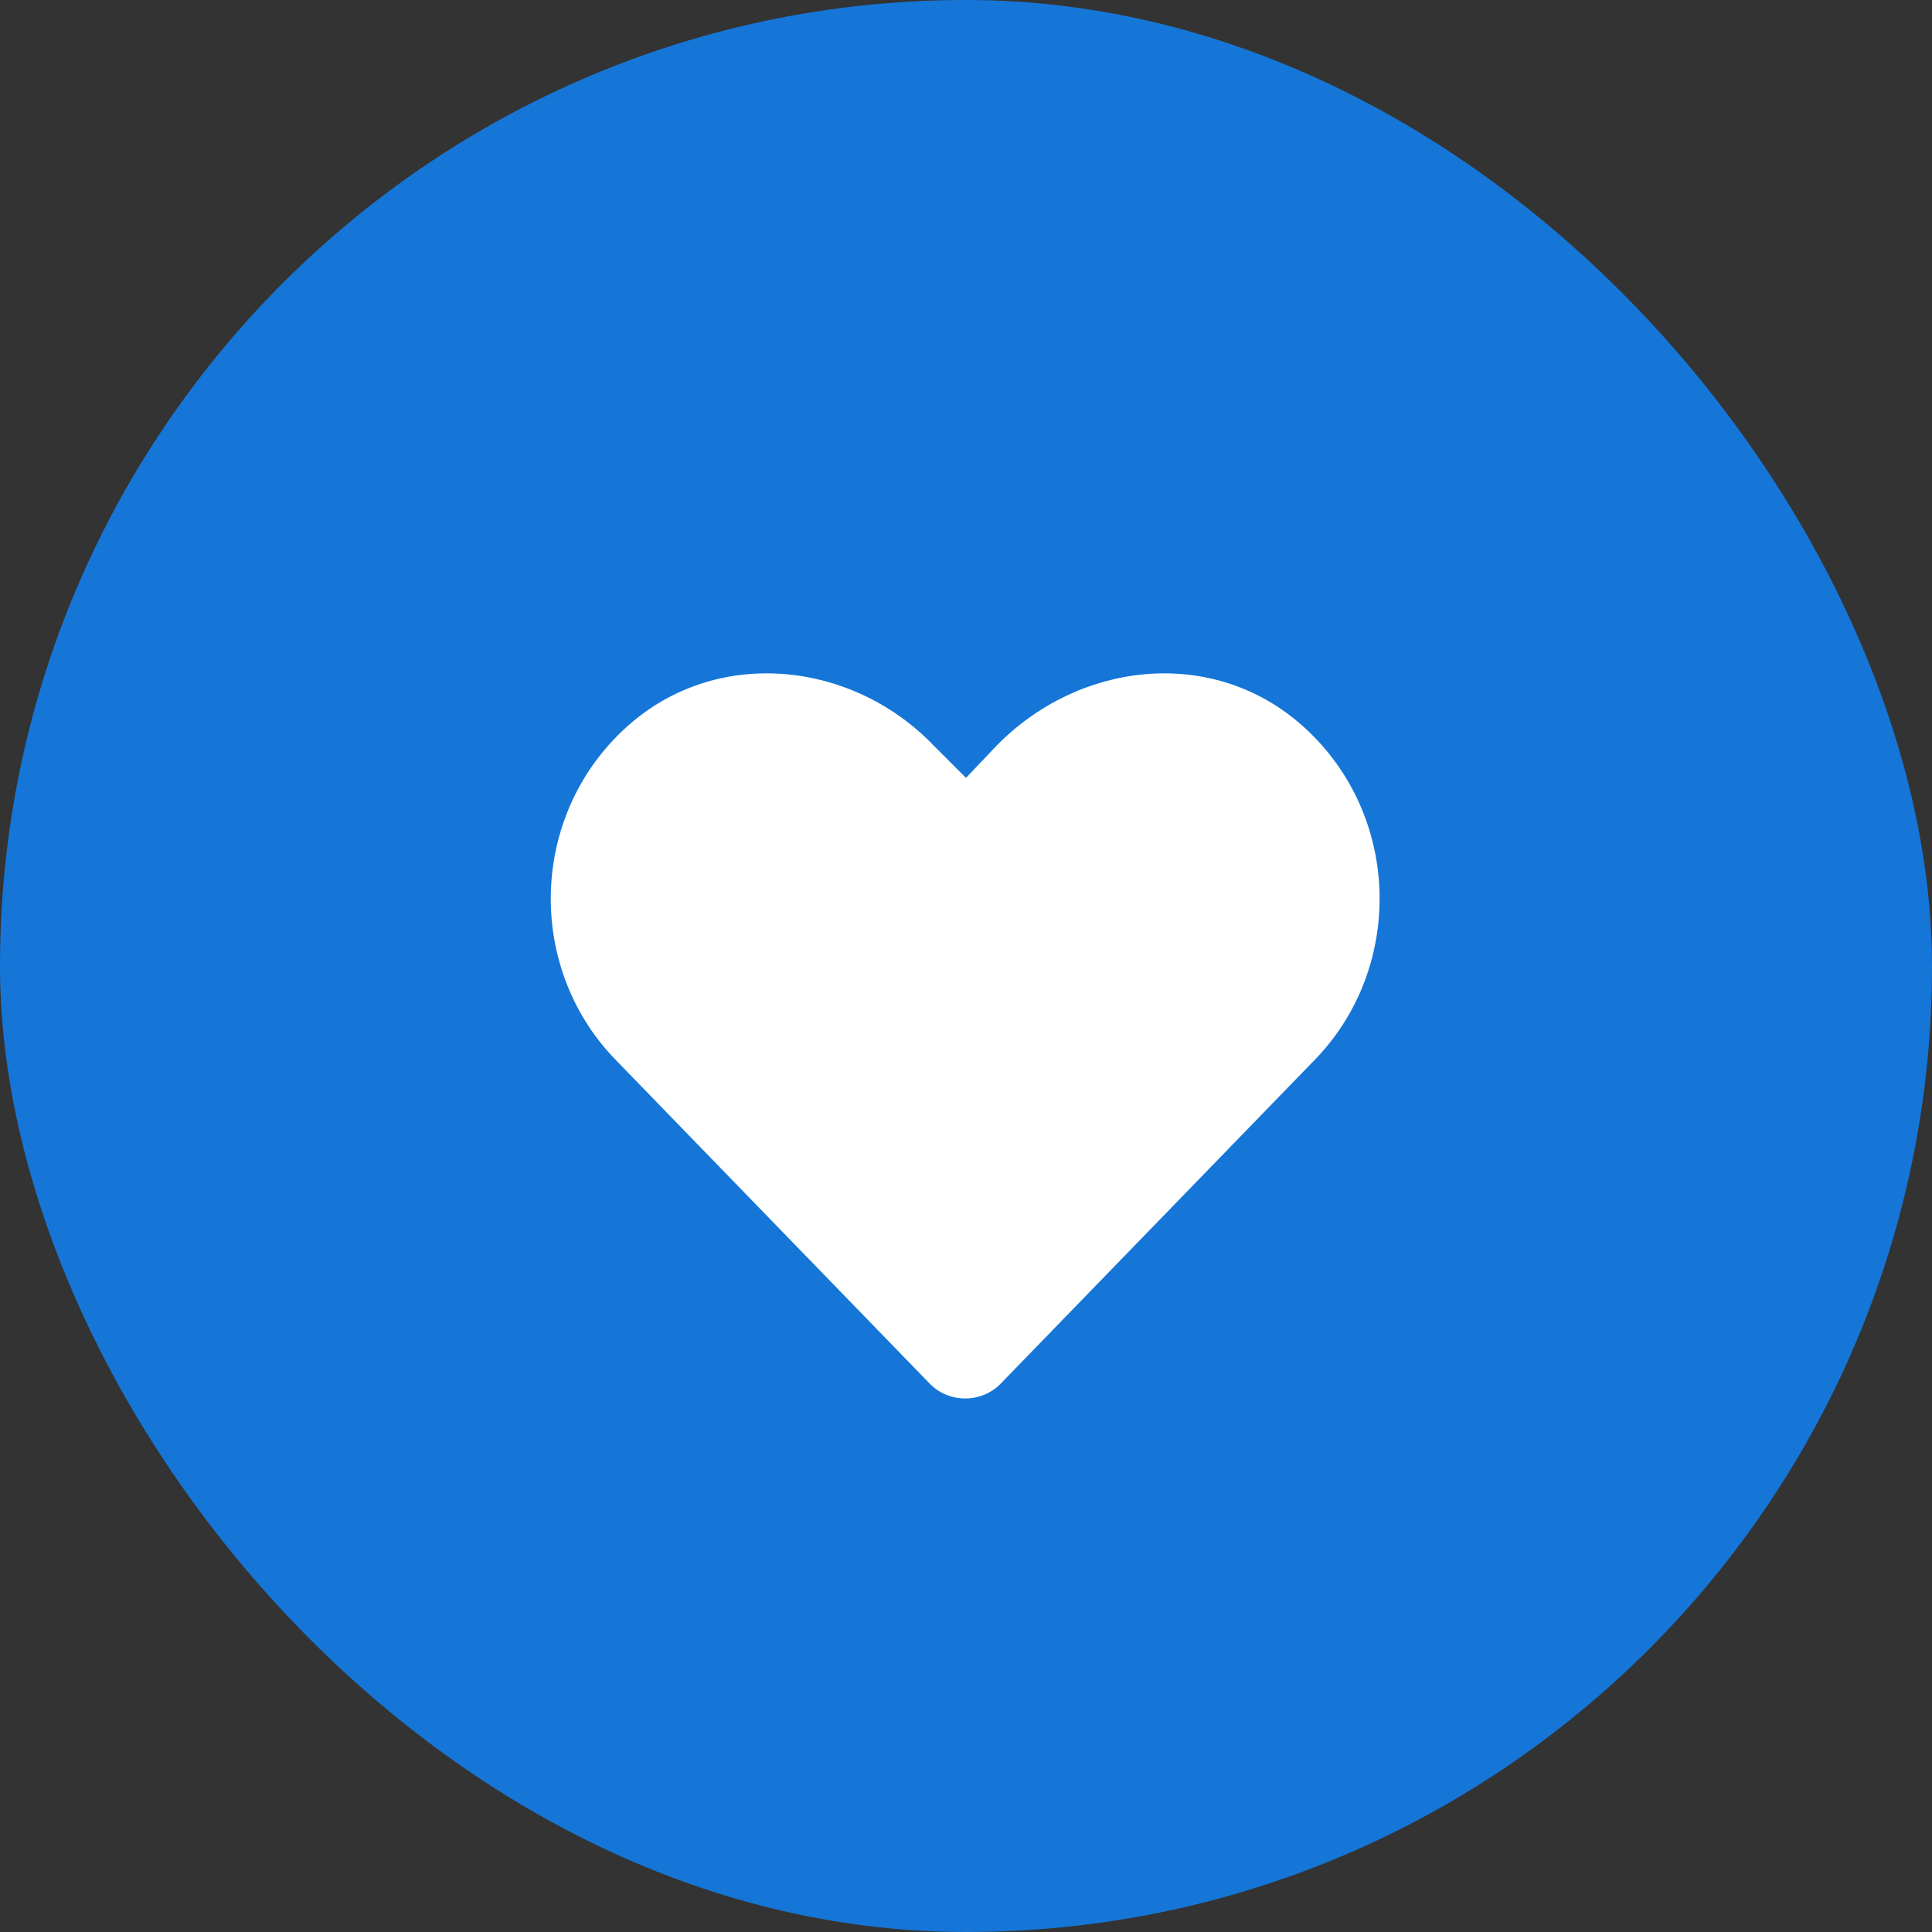 <svg width="56" height="56" fill="none" xmlns="http://www.w3.org/2000/svg"><rect width="100%" height="100%" fill="#333333" stroke="none"/><rect width="56" height="56" rx="28" fill="#1576D8"/><path d="M37.656 20.953c-2.578-2.203-6.375-1.781-8.765.656l-.891.938-.938-.938c-2.343-2.437-6.187-2.859-8.765-.656-2.953 2.531-3.094 7.031-.469 9.75l9.094 9.375c.562.61 1.547.61 2.11 0l9.093-9.375c2.625-2.719 2.484-7.219-.469-9.75z" fill="#fff"/></svg>